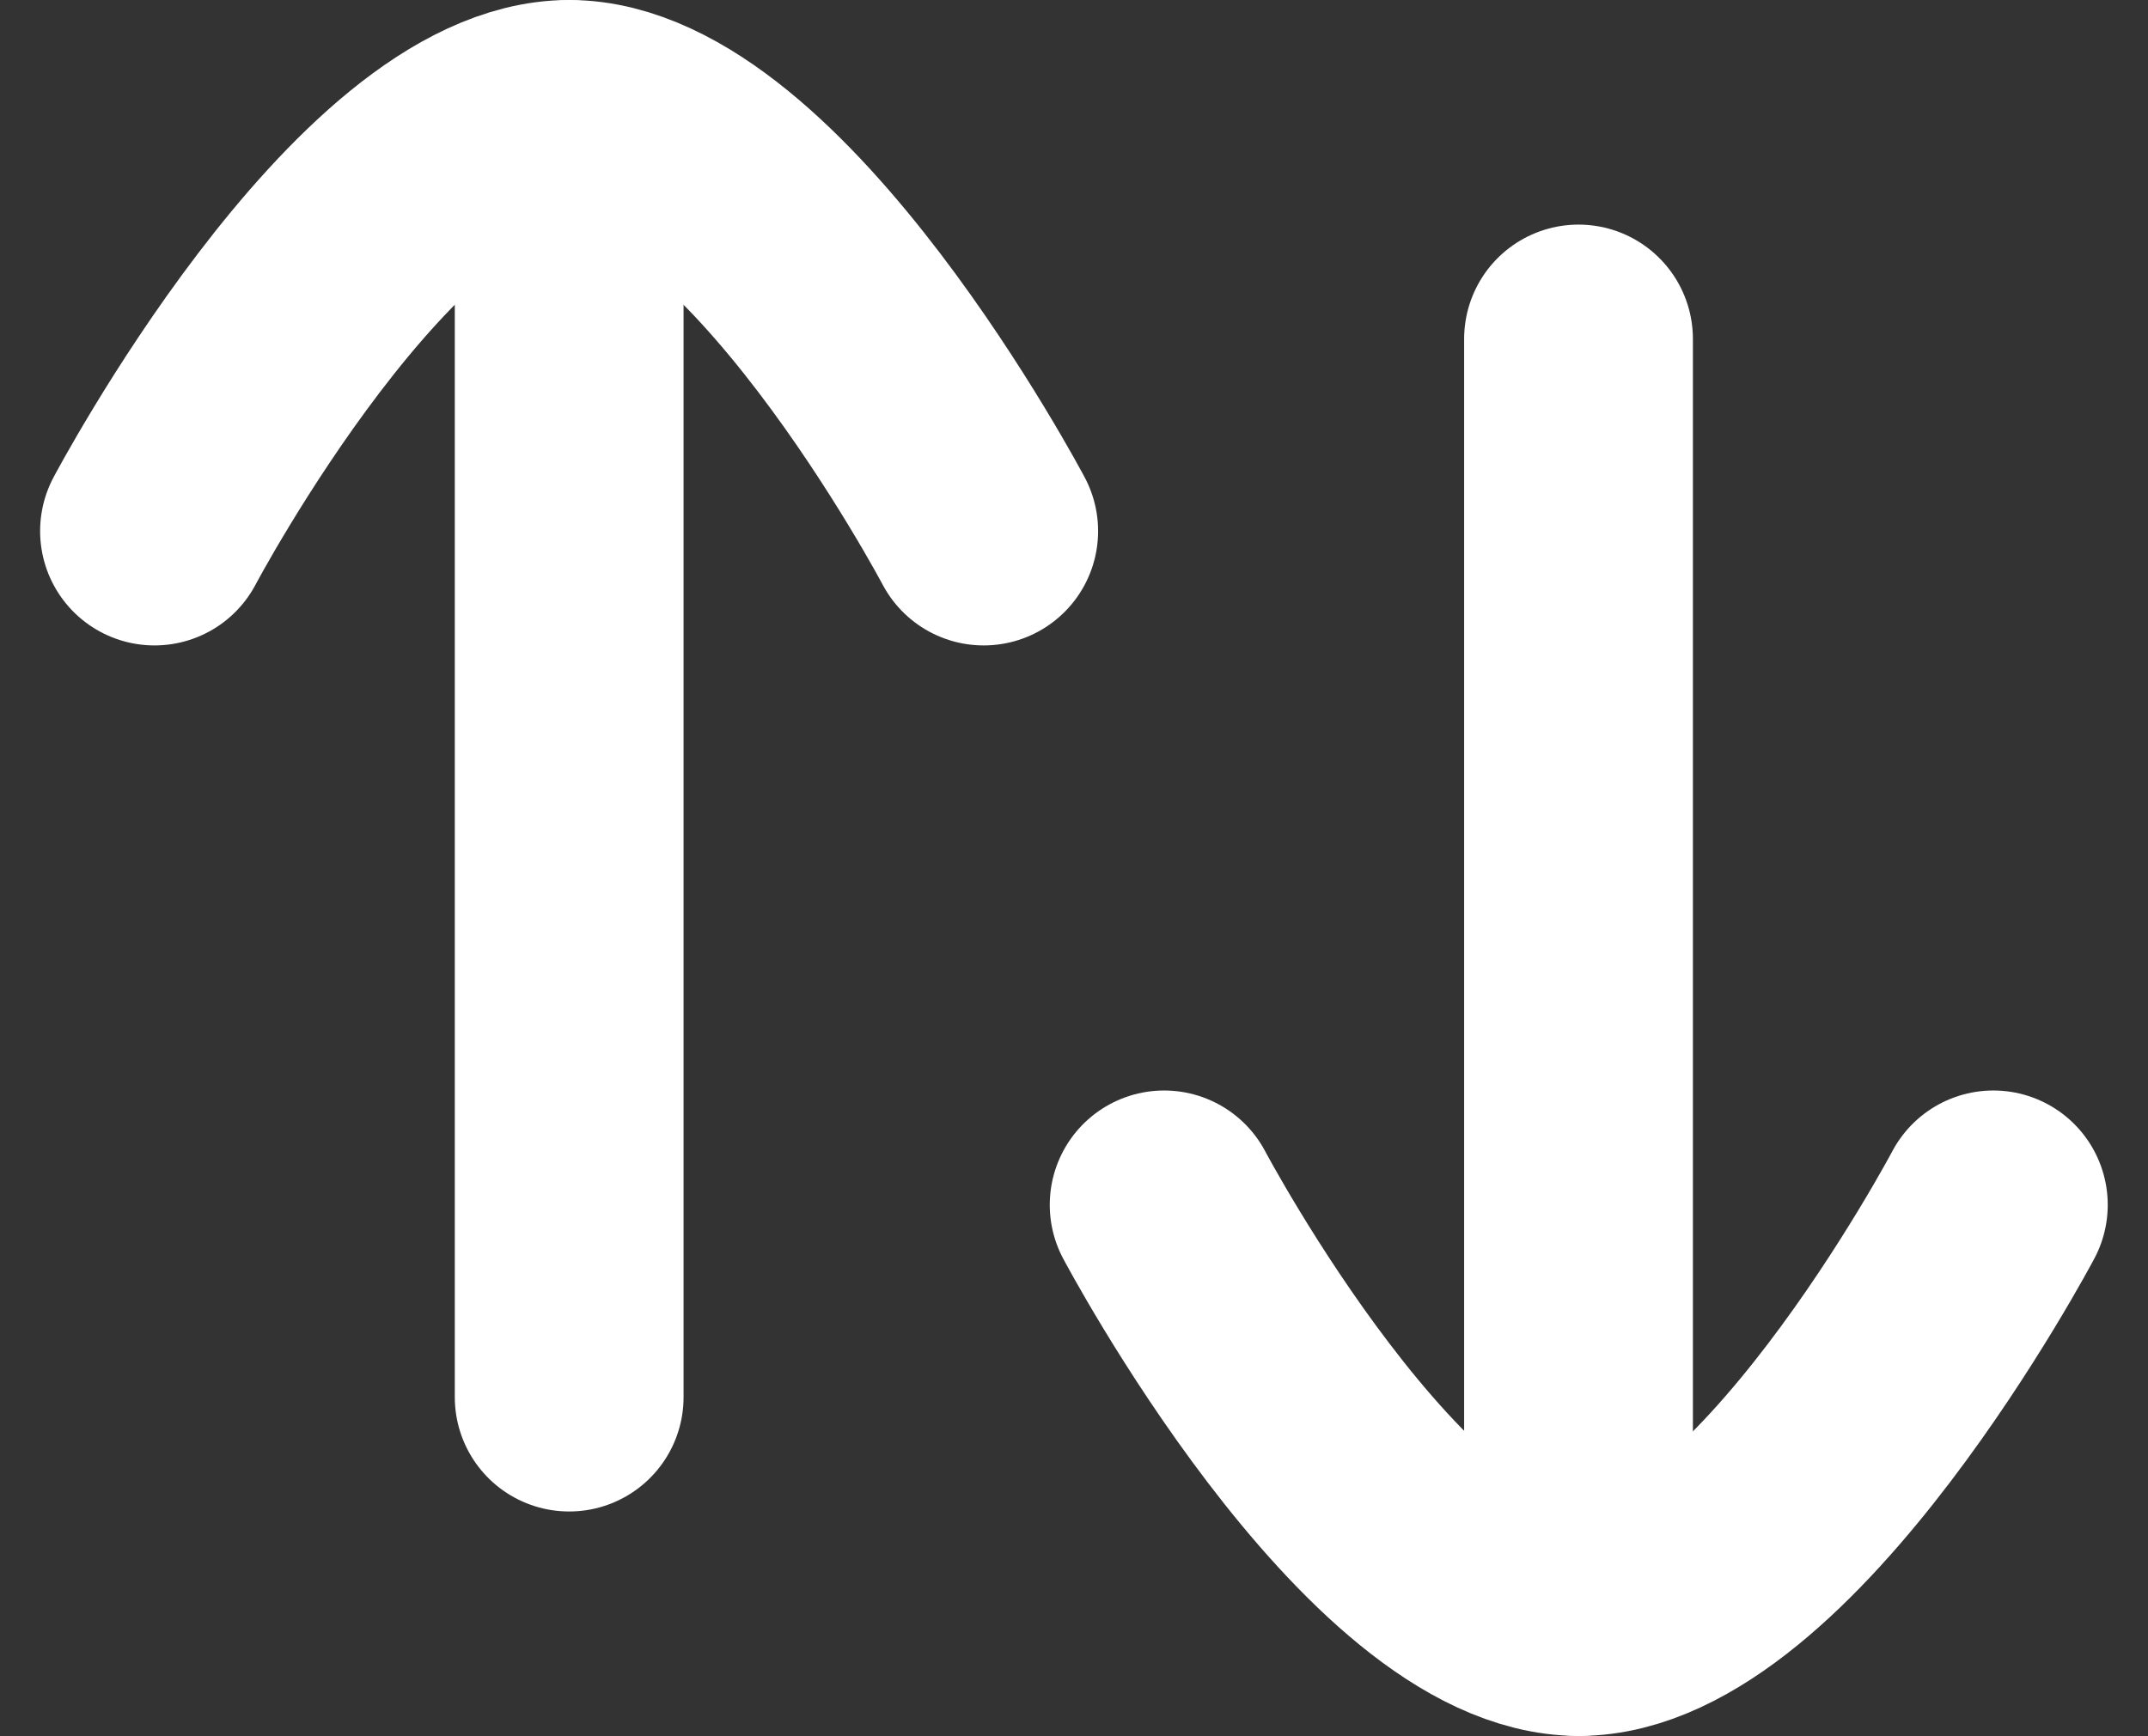 <svg xmlns="http://www.w3.org/2000/svg" width="14.084" height="11.386" viewBox="0 0 14.084 11.386">
  <rect x="0" y="0" width="14.084" height="11.386" fill="#333333" stroke="none"/>
  <g id="Swap" transform="translate(-0.92 -2.317)">
    <path id="Stroke_1" data-name="Stroke 1" d="M.333,0V8.412" transform="translate(4.319 3.068)" fill="none" stroke="#fff" stroke-linecap="round" stroke-linejoin="round" stroke-width="1.5"/>
    <path id="Stroke_3" data-name="Stroke 3" d="M0,2.733S1.446,0,2.719,0,5.437,2.733,5.437,2.733" transform="translate(1.933 3.067)" fill="none" stroke="#fff" stroke-linecap="round" stroke-linejoin="round" stroke-width="1.5"/>
    <path id="Stroke_5" data-name="Stroke 5" d="M.333,8.412V0" transform="translate(10.937 4.54)" fill="none" stroke="#fff" stroke-linecap="round" stroke-linejoin="round" stroke-width="1.5"/>
    <path id="Stroke_7" data-name="Stroke 7" d="M5.437,0S3.991,2.733,2.719,2.733,0,0,0,0" transform="translate(8.553 10.219)" fill="none" stroke="#fff" stroke-linecap="round" stroke-linejoin="round" stroke-width="1.5"/>
  </g>
</svg>
